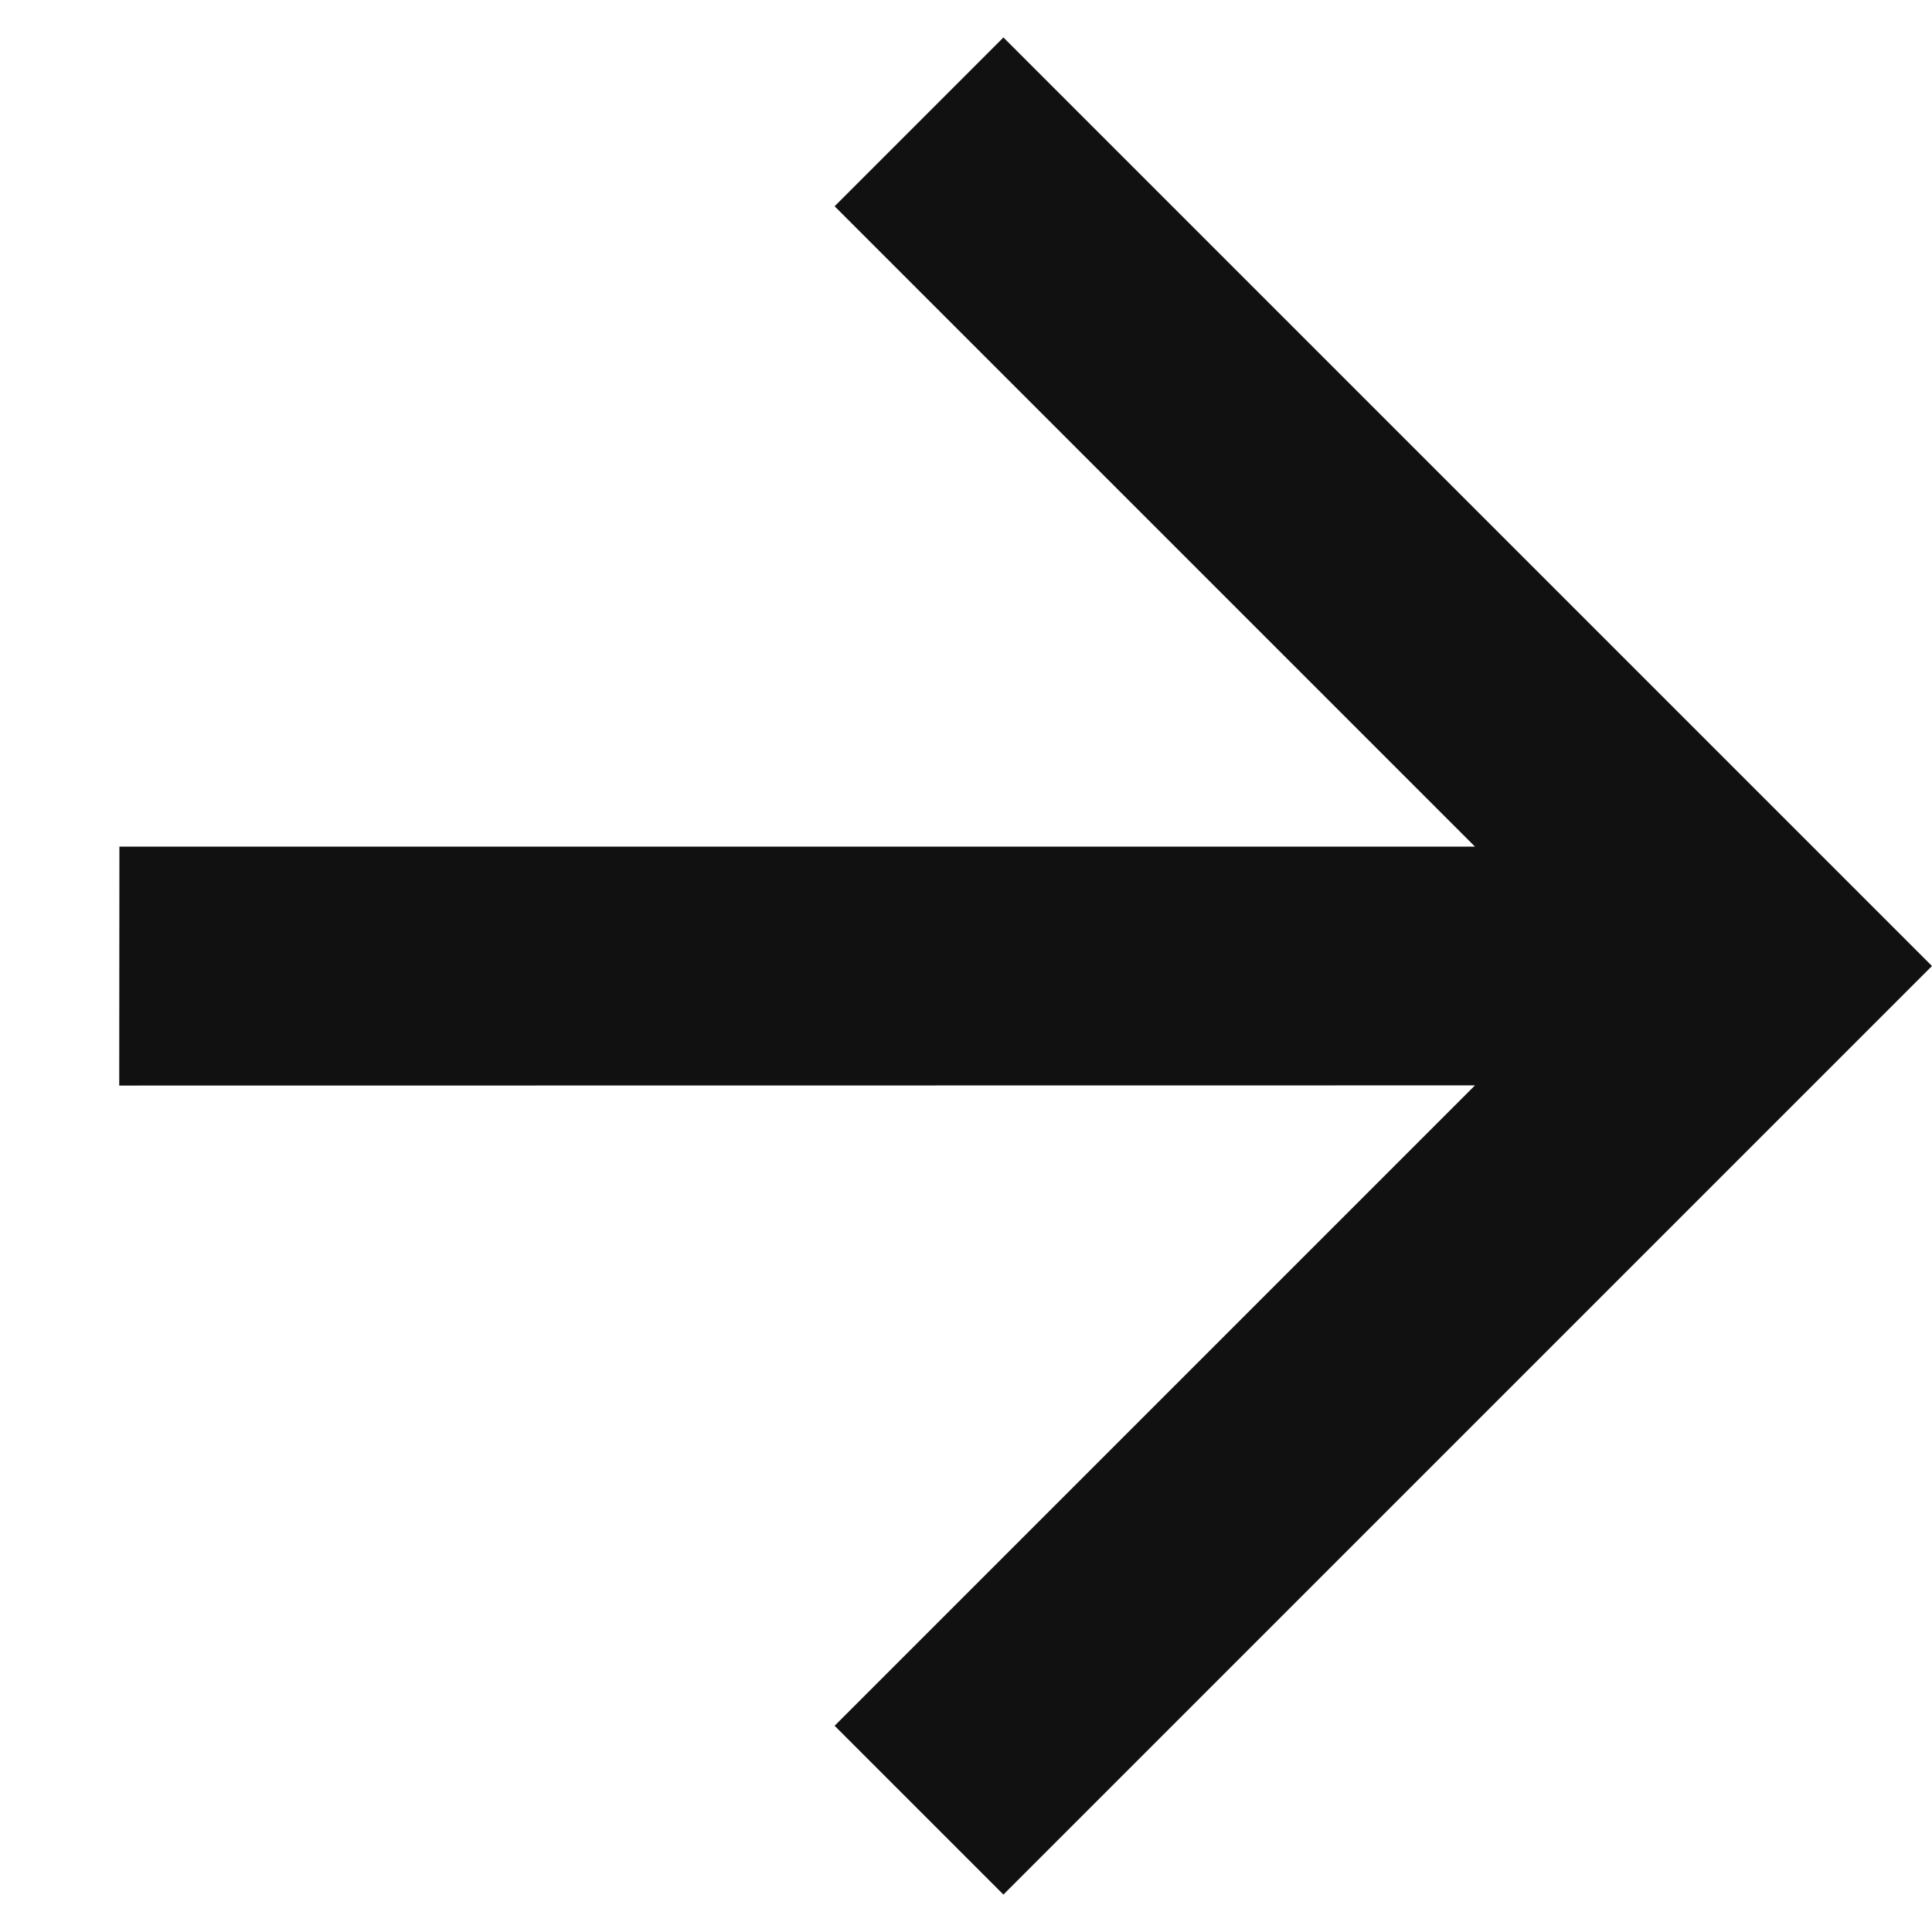 <svg xmlns="http://www.w3.org/2000/svg" width="15.554" height="15.554" viewBox="0 0 15.554 15.554">
  <path id="Path_431" data-name="Path 431" d="M16.059,9.281,8.342,17,6.983,15.639,14.7,7.922H7.409V6H17.981V16.572H16.059Z" transform="translate(7.082 -9.18) rotate(45)" fill="#111"/>
</svg>

